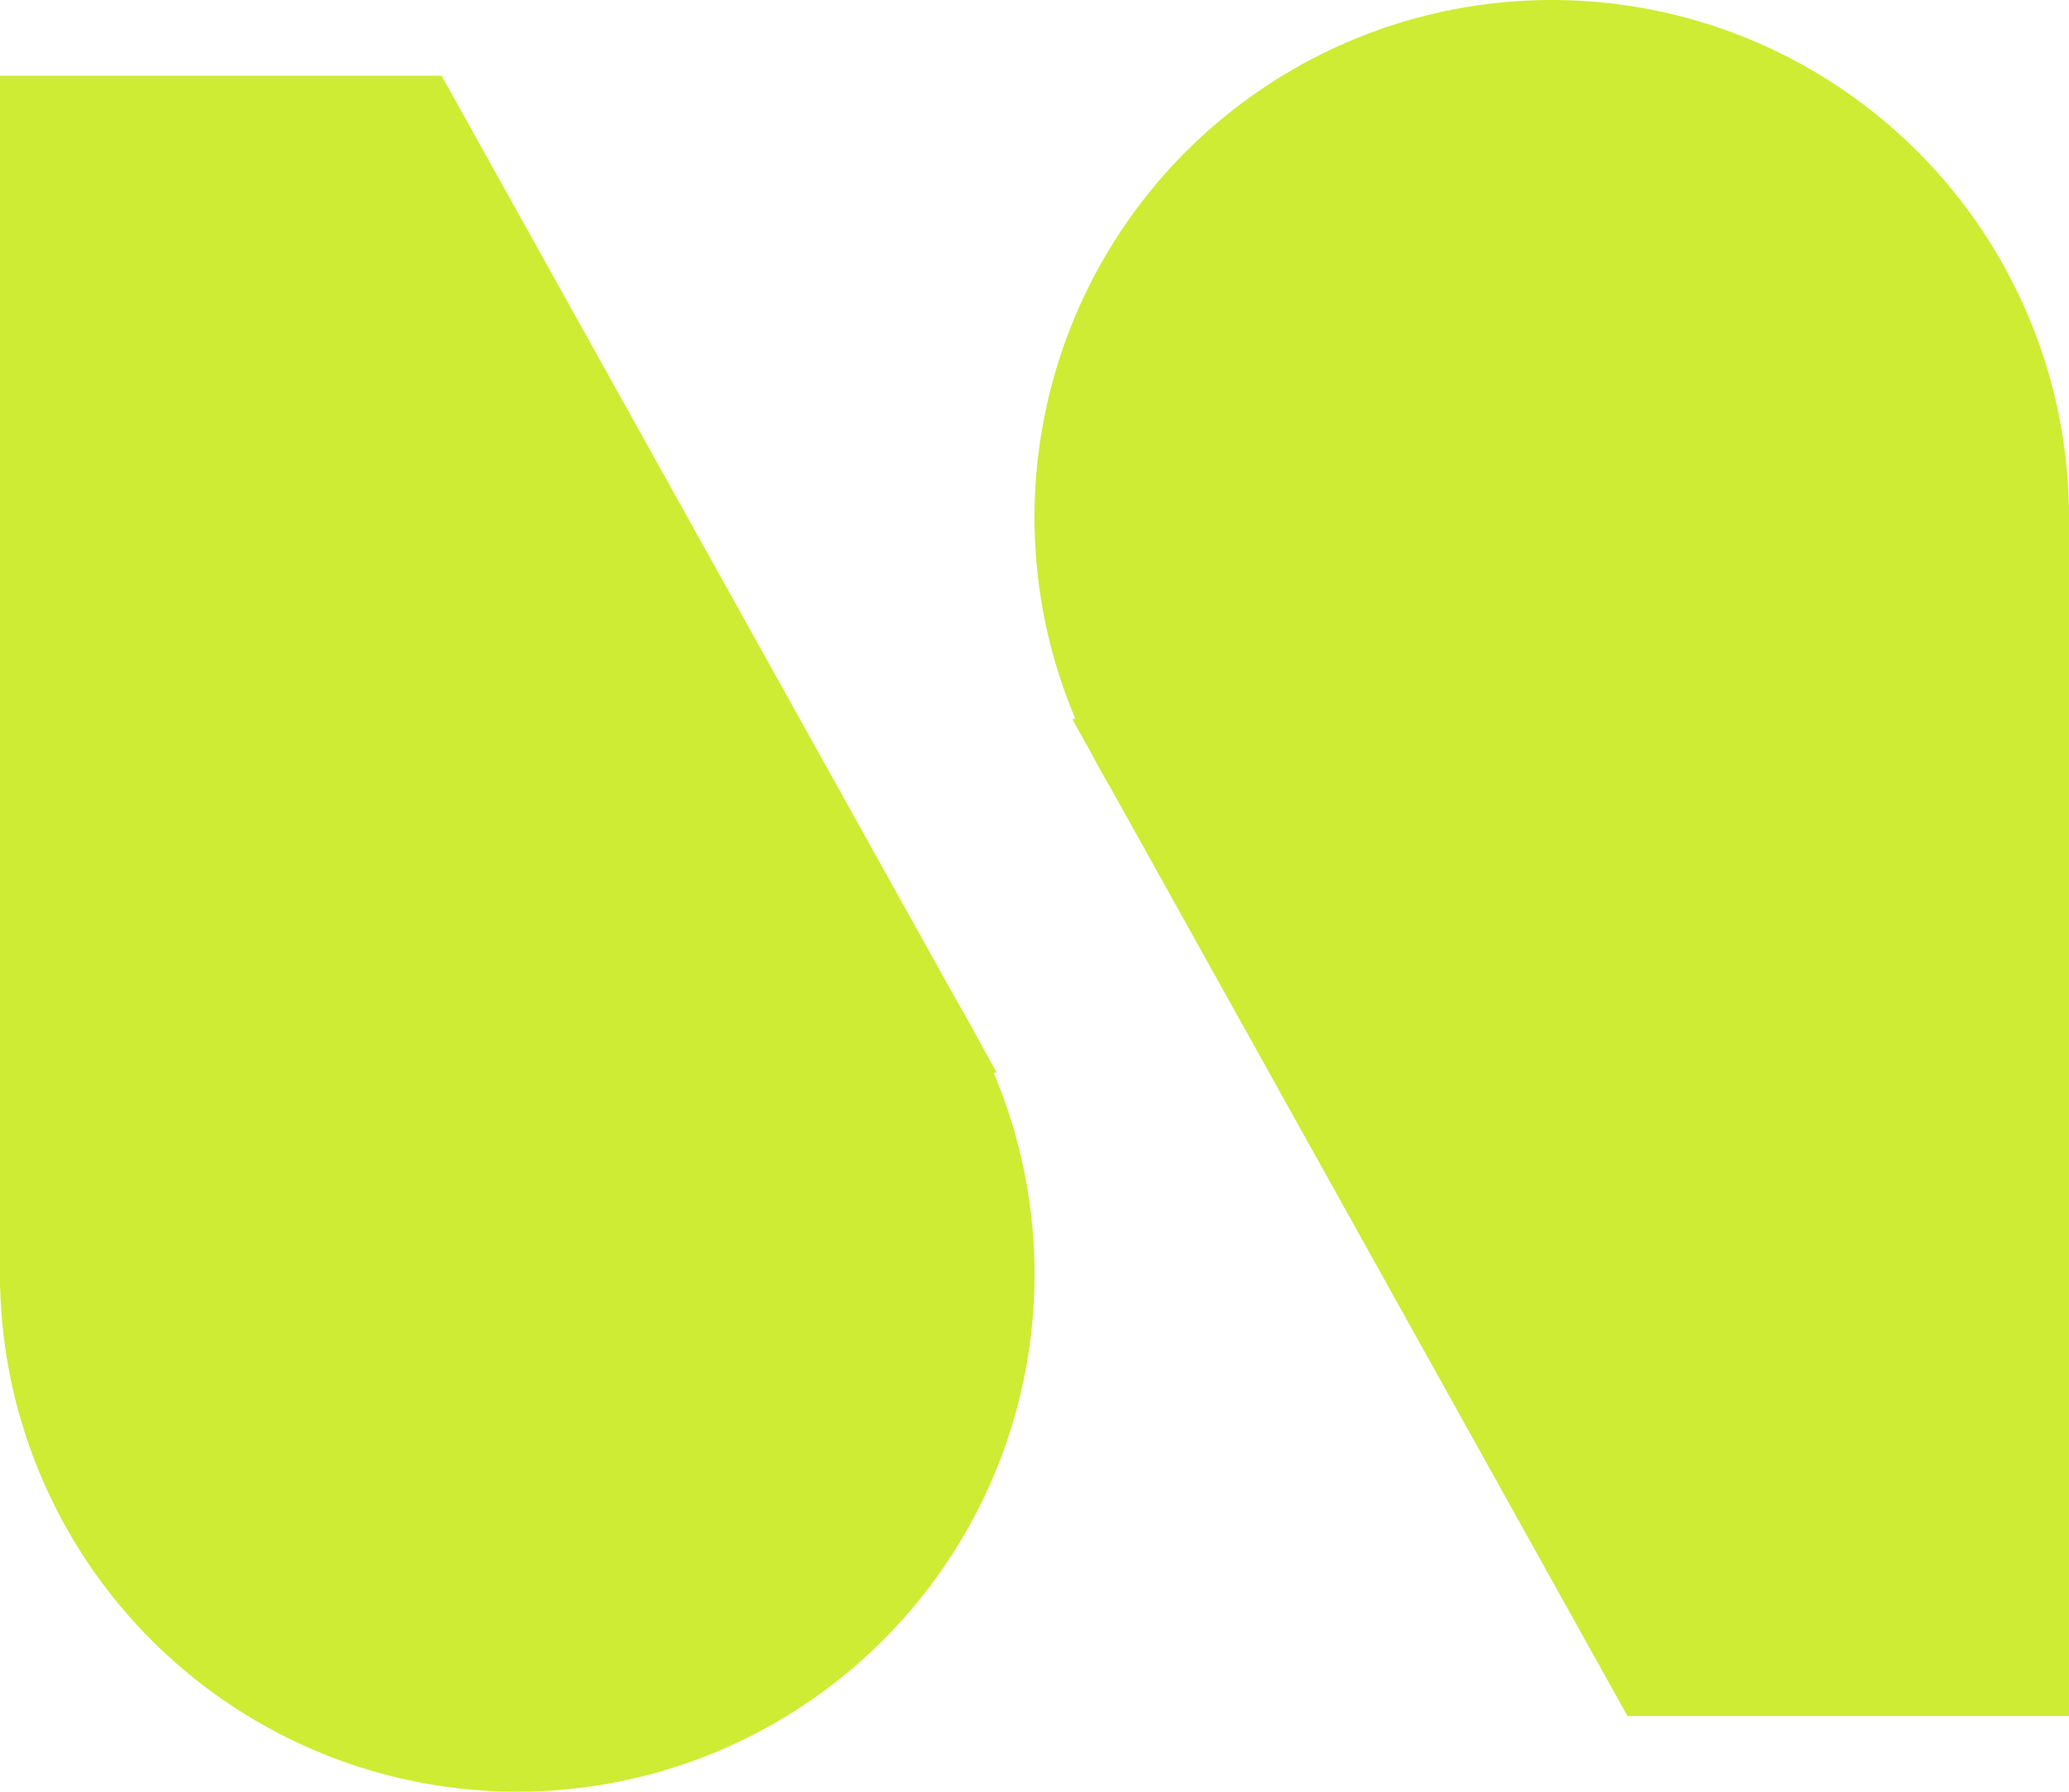 <svg width="82" height="71" viewBox="0 0 82 71" fill="none" xmlns="http://www.w3.org/2000/svg">
<circle cx="20.5" cy="50.5" r="20.5" fill="#CEEC33"/>
<path d="M0 3H17.5L39.5 42.5L0 51V3Z" fill="#CEEC33"/>
<circle cx="61.5" cy="20.5" r="20.5" transform="rotate(180 61.5 20.5)" fill="#CEEC33"/>
<path d="M82 68H64.5L42.5 28.5L82 20V68Z" fill="#CEEC33"/>
</svg>

